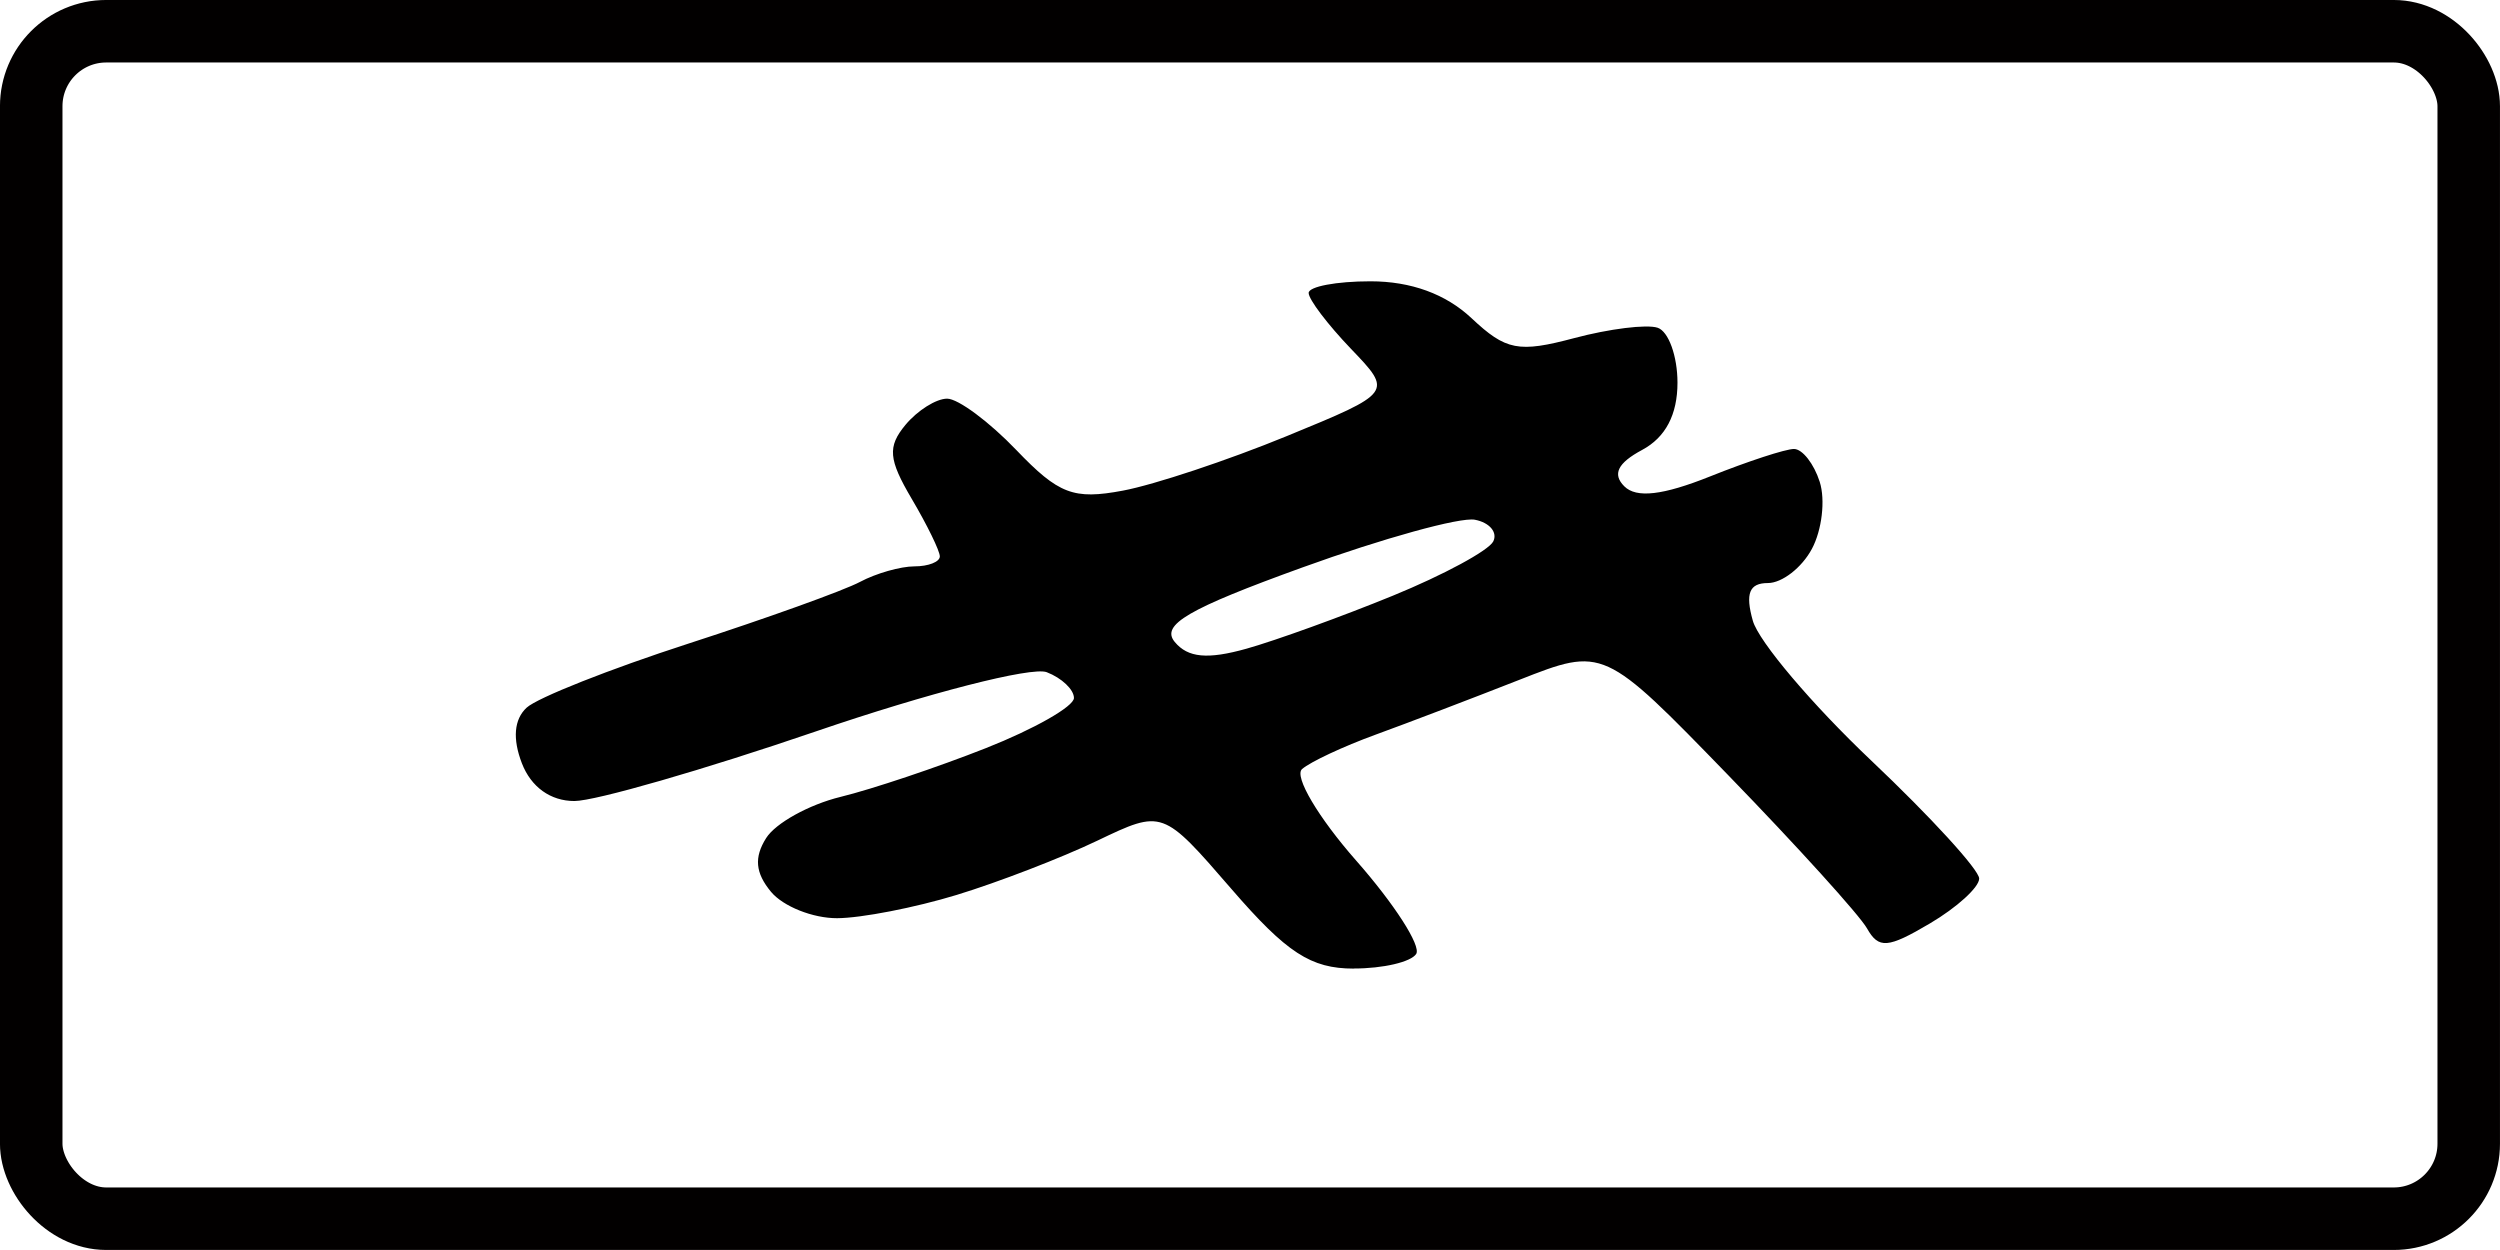 <?xml version="1.0" encoding="UTF-8" standalone="no"?>
<svg
   xmlns:dc="http://purl.org/dc/elements/1.1/"
   xmlns:cc="http://creativecommons.org/ns#"
   xmlns:rdf="http://www.w3.org/1999/02/22-rdf-syntax-ns#"
   xmlns:svg="http://www.w3.org/2000/svg"
   xmlns="http://www.w3.org/2000/svg"
   xmlns:sodipodi="http://sodipodi.sourceforge.net/DTD/sodipodi-0.dtd"
   xmlns:inkscape="http://www.inkscape.org/namespaces/inkscape"
   width="200"
   height="100"
   viewBox="0 0 52.917 26.458"
   version="1.1"
   id="svg8"
   inkscape:version="1.0.1 (1.0.1+r73)"
   sodipodi:docname="pac-man-button.svg">
  <defs
     id="defs2">
    <filter
       style="color-interpolation-filters:sRGB;"
       inkscape:label="Colorize"
       id="filter1921">
      <feComposite
         in2="SourceGraphic"
         operator="arithmetic"
         k1="0"
         k2="1"
         result="composite1"
         id="feComposite1907" />
      <feColorMatrix
         in="composite1"
         values="1"
         type="saturate"
         result="colormatrix1"
         id="feColorMatrix1909" />
      <feFlood
         flood-opacity="1"
         flood-color="rgb(47,202,87)"
         result="flood1"
         id="feFlood1911" />
      <feBlend
         in="flood1"
         in2="colormatrix1"
         mode="multiply"
         result="blend1"
         id="feBlend1913" />
      <feBlend
         in2="blend1"
         mode="screen"
         result="blend2"
         id="feBlend1915" />
      <feColorMatrix
         in="blend2"
         values="1"
         type="saturate"
         result="colormatrix2"
         id="feColorMatrix1917" />
      <feComposite
         in="colormatrix2"
         in2="SourceGraphic"
         operator="in"
         k2="1"
         result="composite2"
         id="feComposite1919" />
    </filter>
  </defs>
  <sodipodi:namedview
     id="base"
     pagecolor="#ffffff"
     bordercolor="#666666"
     borderopacity="1.0"
     inkscape:pageopacity="0.0"
     inkscape:pageshadow="2"
     inkscape:zoom="1.4"
     inkscape:cx="-189.83606"
     inkscape:cy="139.75397"
     inkscape:document-units="px"
     inkscape:current-layer="layer1"
     inkscape:document-rotation="0"
     showgrid="false"
     units="px"
     width="200mm"
     inkscape:window-width="1848"
     inkscape:window-height="1016"
     inkscape:window-x="72"
     inkscape:window-y="27"
     inkscape:window-maximized="1"
     showguides="false" />
  <g
     inkscape:label="Layer 1"
     inkscape:groupmode="layer"
     id="layer1">
    <rect
       style="fill:none;fill-opacity:1;fill-rule:evenodd;stroke:#020000;stroke-width:1.323;stroke-linejoin:miter;stroke-miterlimit:3.6;stroke-dasharray:none;stroke-opacity:1;paint-order:fill markers stroke"
       id="rect885"
       width="51.594"
       height="25.135"
       x="0.661"
       y="0.661"
       ry="1.587" />
  </g>
  <g
     inkscape:groupmode="layer"
     id="layer2"
     inkscape:label="Layer 2">
    <rect
       style="fill:none;fill-opacity:1;fill-rule:nonzero;stroke:#000000;stroke-width:0;stroke-linejoin:bevel;stroke-miterlimit:3.6;stroke-dasharray:none;stroke-opacity:1;paint-order:fill markers stroke"
       id="rect1156"
       width="18.016"
       height="5.788"
       x="28.185"
       y="28.433"
       ry="0.527" />
    <path
       style="fill:#000000;stroke-width:1"
       d="m 28.655,20.502 c -0.909,-8.16e-4 -1.42,-0.333 -2.589,-1.685 -1.457,-1.684 -1.457,-1.684 -2.839,-1.023 -0.76,0.364 -2.1,0.881 -2.979,1.149 -0.878,0.268 -2.016,0.49 -2.529,0.492 -0.513,0.002 -1.142,-0.249 -1.399,-0.558 -0.332,-0.401 -0.362,-0.728 -0.103,-1.138 0.2,-0.317 0.909,-0.709 1.576,-0.872 0.667,-0.163 2.051,-0.627 3.076,-1.032 1.025,-0.405 1.863,-0.882 1.863,-1.061 0,-0.179 -0.259,-0.424 -0.576,-0.546 -0.317,-0.122 -2.516,0.442 -4.886,1.253 -2.37,0.811 -4.671,1.474 -5.112,1.474 -0.505,0 -0.917,-0.296 -1.111,-0.798 -0.201,-0.52 -0.166,-0.931 0.1,-1.178 0.225,-0.209 1.766,-0.819 3.424,-1.356 1.659,-0.537 3.293,-1.125 3.632,-1.306 0.339,-0.181 0.858,-0.329 1.153,-0.329 0.295,0 0.537,-0.095 0.537,-0.211 0,-0.116 -0.268,-0.665 -0.595,-1.219 C 18.806,9.723 18.783,9.455 19.165,8.994 c 0.254,-0.306 0.651,-0.556 0.883,-0.556 0.232,0 0.891,0.489 1.464,1.087 0.896,0.935 1.212,1.056 2.255,0.86 0.667,-0.125 2.226,-0.644 3.464,-1.152 2.252,-0.925 2.252,-0.925 1.36,-1.855 -0.49,-0.512 -0.891,-1.041 -0.891,-1.177 0,-0.136 0.589,-0.247 1.308,-0.247 0.859,0 1.593,0.268 2.139,0.78 0.729,0.685 0.996,0.736 2.175,0.422 0.739,-0.197 1.533,-0.296 1.765,-0.219 0.231,0.077 0.42,0.6 0.42,1.163 0,0.677 -0.253,1.158 -0.748,1.423 -0.519,0.278 -0.634,0.514 -0.378,0.77 0.256,0.256 0.814,0.192 1.819,-0.21 0.797,-0.319 1.595,-0.58 1.773,-0.58 0.178,0 0.423,0.313 0.545,0.696 0.122,0.383 0.047,1.022 -0.166,1.419 -0.213,0.398 -0.632,0.723 -0.931,0.723 -0.394,0 -0.482,0.22 -0.319,0.798 0.124,0.439 1.252,1.771 2.508,2.961 1.256,1.189 2.283,2.312 2.283,2.496 0,0.184 -0.469,0.611 -1.043,0.95 -0.892,0.527 -1.084,0.542 -1.331,0.105 -0.158,-0.281 -1.478,-1.738 -2.932,-3.237 -2.644,-2.725 -2.644,-2.725 -4.436,-2.021 -0.985,0.387 -2.35,0.908 -3.034,1.157 -0.683,0.249 -1.384,0.577 -1.557,0.729 -0.173,0.152 0.343,1.024 1.147,1.938 0.805,0.914 1.376,1.802 1.27,1.973 -0.106,0.171 -0.702,0.311 -1.325,0.31 z m -2.269,-6.772 c 0.625,-0.176 2.017,-0.68 3.093,-1.12 1.076,-0.44 2.034,-0.958 2.129,-1.151 0.095,-0.192 -0.079,-0.399 -0.389,-0.458 -0.309,-0.06 -1.951,0.394 -3.649,1.009 -2.427,0.878 -3.005,1.216 -2.704,1.578 0.278,0.335 0.695,0.374 1.52,0.142 z"
       id="path3402" />
  </g>
</svg>
